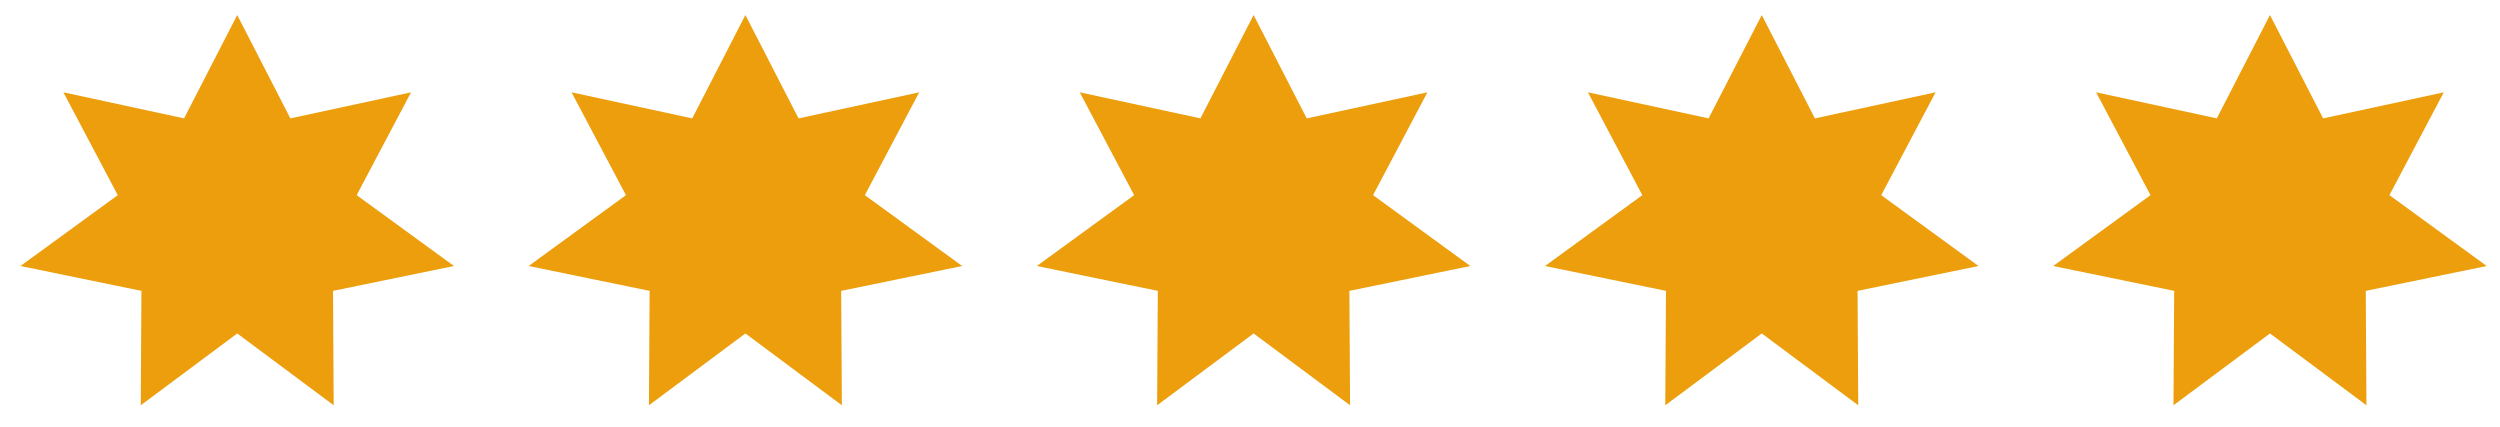<svg width="82" height="14" viewBox="0 0 82 14" fill="none" xmlns="http://www.w3.org/2000/svg">
<path fill-rule="evenodd" clip-rule="evenodd" d="M74.455 10.937L71.29 13.293L71.313 9.54L67.345 8.725L70.537 6.401L68.753 3.028L72.711 3.883L74.455 0.493L76.198 3.883L80.156 3.028L78.373 6.401L81.564 8.725L77.597 9.54L77.619 13.293L74.455 10.937Z" fill="#EC9E0C"/>
<path fill-rule="evenodd" clip-rule="evenodd" d="M57.786 10.937L54.621 13.293L54.644 9.54L50.676 8.725L53.868 6.401L52.084 3.028L56.042 3.883L57.786 0.493L59.529 3.883L63.487 3.028L61.704 6.401L64.895 8.725L60.928 9.54L60.95 13.293L57.786 10.937Z" fill="#EC9E0C"/>
<path fill-rule="evenodd" clip-rule="evenodd" d="M41.118 10.937L37.954 13.293L37.976 9.54L34.008 8.725L37.2 6.401L35.416 3.028L39.374 3.883L41.118 0.493L42.861 3.883L46.819 3.028L45.036 6.401L48.227 8.725L44.26 9.54L44.282 13.293L41.118 10.937Z" fill="#EC9E0C"/>
<path fill-rule="evenodd" clip-rule="evenodd" d="M24.449 10.937L21.285 13.293L21.307 9.54L17.339 8.725L20.531 6.401L18.747 3.028L22.705 3.883L24.449 0.493L26.192 3.883L30.15 3.028L28.367 6.401L31.558 8.725L27.591 9.54L27.613 13.293L24.449 10.937Z" fill="#EC9E0C"/>
<path fill-rule="evenodd" clip-rule="evenodd" d="M7.781 10.937L4.617 13.293L4.639 9.54L0.671 8.725L3.863 6.401L2.079 3.028L6.037 3.883L7.781 0.493L9.524 3.883L13.482 3.028L11.699 6.401L14.89 8.725L10.923 9.54L10.945 13.293L7.781 10.937Z" fill="#EC9E0C"/>
</svg>
